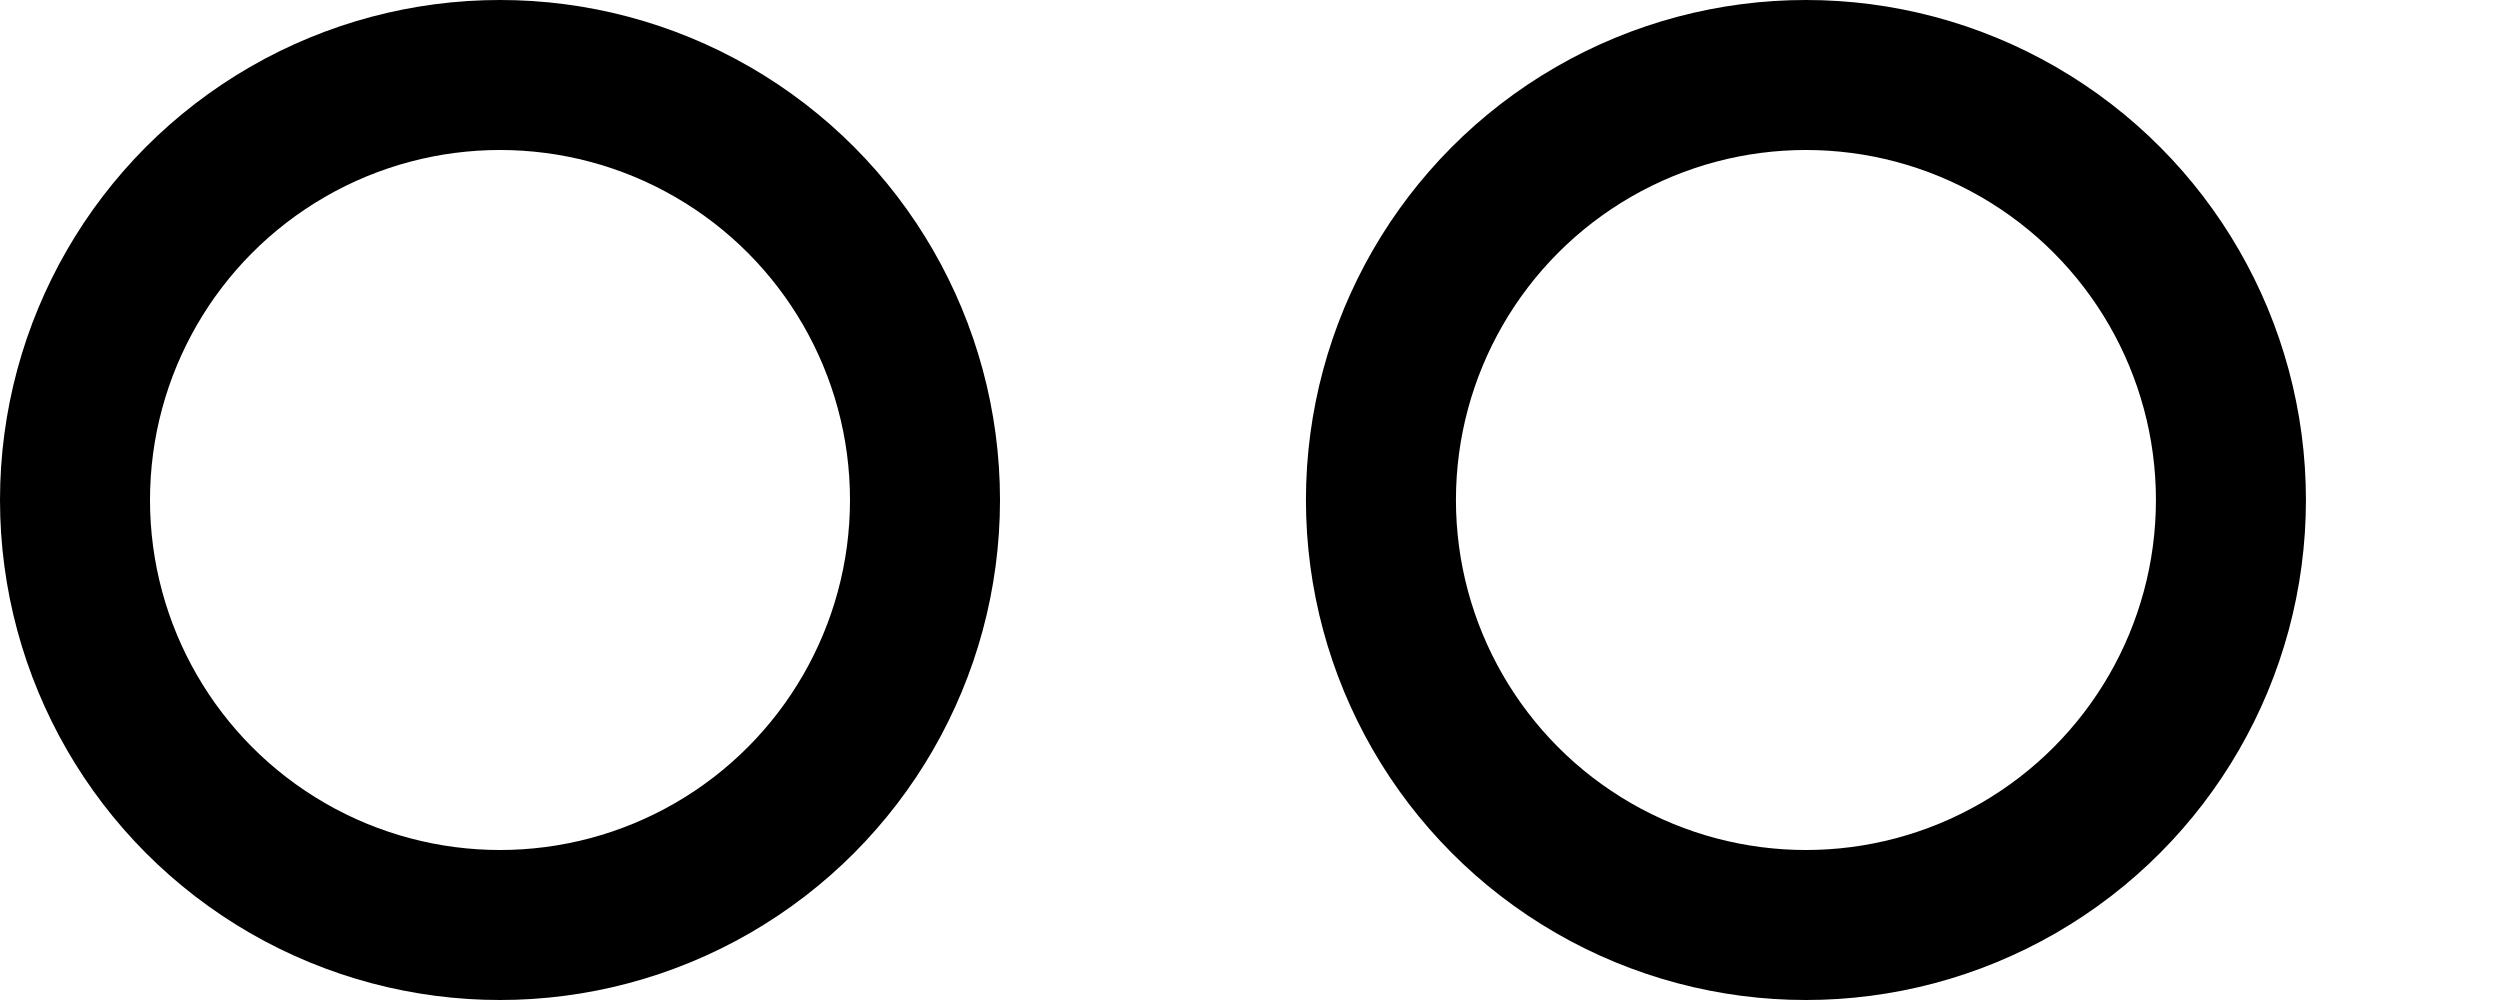 <?xml version="1.0" encoding="UTF-8" standalone="no"?>
<svg
   width="2500"
   height="1000"
   version="1.1"
   id="svg1"
   sodipodi:docname="1398F.svg"
   inkscape:version="1.4.2 (f4327f4, 2025-05-13)"
   xmlns:inkscape="http://www.inkscape.org/namespaces/inkscape"
   xmlns:sodipodi="http://sodipodi.sourceforge.net/DTD/sodipodi-0.dtd"
   xmlns:xlink="http://www.w3.org/1999/xlink"
   xmlns="http://www.w3.org/2000/svg"
   xmlns:svg="http://www.w3.org/2000/svg">
  <defs
     id="defs1" />
  <sodipodi:namedview
     id="namedview1"
     pagecolor="#ffffff"
     bordercolor="#666666"
     borderopacity="1.0"
     inkscape:showpageshadow="2"
     inkscape:pageopacity="0.0"
     inkscape:pagecheckerboard="0"
     inkscape:deskcolor="#d1d1d1"
     inkscape:zoom="0.219"
     inkscape:cx="490.86758"
     inkscape:cy="399.54338"
     inkscape:window-width="1680"
     inkscape:window-height="998"
     inkscape:window-x="-8"
     inkscape:window-y="-8"
     inkscape:window-maximized="1"
     inkscape:current-layer="svg1"
     showguides="true" />
  <circle
     style="fill:none;fill-rule:evenodd;stroke:#000000;stroke-width:150;stroke-linecap:round;stroke-linejoin:round;stroke-dasharray:none"
     id="path5"
     cx="500"
     cy="500"
     r="425" />
  <use
     x="0"
     y="0"
     xlink:href="#path5"
     id="use5"
     transform="translate(1305.936)" />
</svg>
